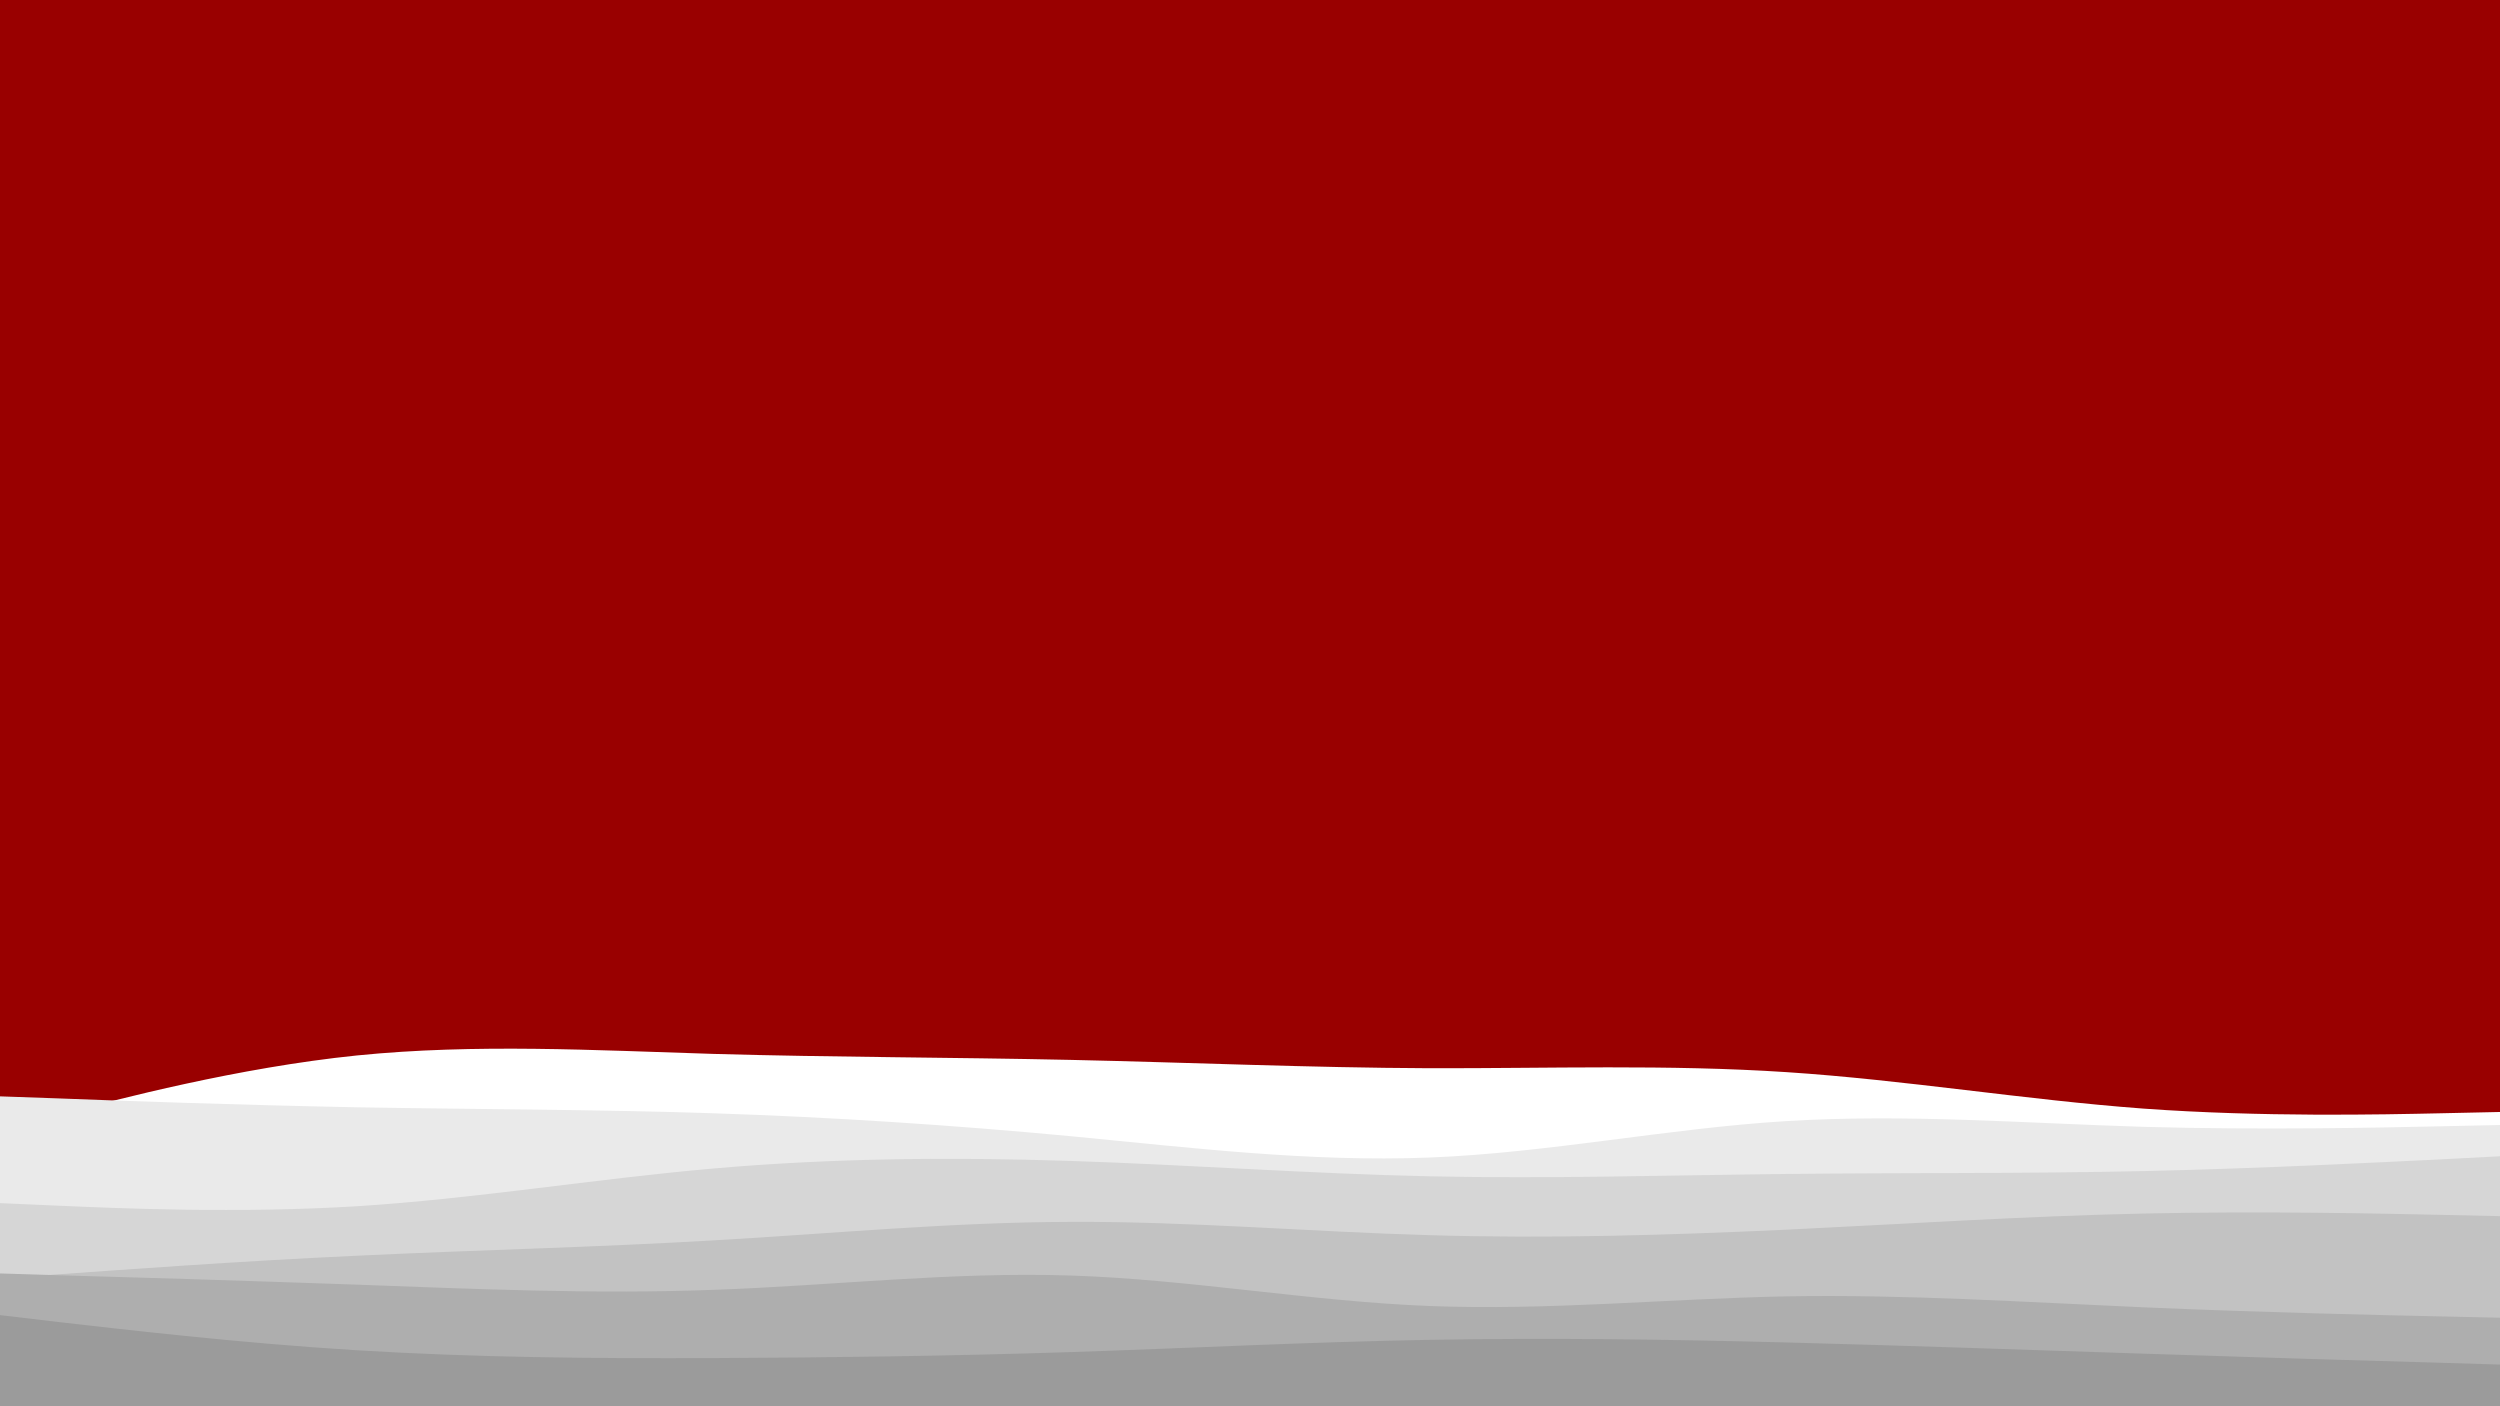 <svg id="visual" viewBox="0 0 960 540" width="960" height="540" xmlns="http://www.w3.org/2000/svg" xmlns:xlink="http://www.w3.org/1999/xlink" version="1.1"><rect x="0" y="0" width="960" height="540" fill="#990000"></rect><path d="M0 434L22.8 428C45.7 422 91.3 410 137 405.3C182.7 400.7 228.3 403.3 274 404.7C319.7 406 365.3 406 411.2 407C457 408 503 410 548.8 410.2C594.7 410.3 640.3 408.7 686 411.7C731.7 414.7 777.3 422.3 823 425.7C868.7 429 914.3 428 937.2 427.5L960 427L960 541L937.2 541C914.3 541 868.7 541 823 541C777.3 541 731.7 541 686 541C640.3 541 594.7 541 548.8 541C503 541 457 541 411.2 541C365.3 541 319.7 541 274 541C228.3 541 182.7 541 137 541C91.3 541 45.7 541 22.8 541L0 541Z" fill="#ffffff"></path><path d="M0 421L22.8 421.8C45.7 422.7 91.3 424.3 137 425.2C182.7 426 228.3 426 274 427.5C319.7 429 365.3 432 411.2 436.3C457 440.7 503 446.3 548.8 444.5C594.7 442.7 640.3 433.3 686 430.5C731.7 427.7 777.3 431.3 823 432.7C868.7 434 914.3 433 937.2 432.5L960 432L960 541L937.2 541C914.3 541 868.7 541 823 541C777.3 541 731.7 541 686 541C640.3 541 594.7 541 548.8 541C503 541 457 541 411.2 541C365.3 541 319.7 541 274 541C228.3 541 182.7 541 137 541C91.3 541 45.7 541 22.8 541L0 541Z" fill="#eaeaea"></path><path d="M0 462L22.8 463C45.7 464 91.3 466 137 463.2C182.7 460.3 228.3 452.7 274 448.7C319.7 444.7 365.3 444.3 411.2 445.8C457 447.3 503 450.7 548.8 451.7C594.7 452.7 640.3 451.3 686 450.8C731.7 450.3 777.3 450.7 823 449.7C868.7 448.7 914.3 446.3 937.2 445.2L960 444L960 541L937.2 541C914.3 541 868.7 541 823 541C777.3 541 731.7 541 686 541C640.3 541 594.7 541 548.8 541C503 541 457 541 411.2 541C365.3 541 319.7 541 274 541C228.3 541 182.7 541 137 541C91.3 541 45.7 541 22.8 541L0 541Z" fill="#d6d6d6"></path><path d="M0 491L22.8 489.3C45.7 487.7 91.3 484.3 137 482.2C182.7 480 228.3 479 274 476.3C319.7 473.7 365.3 469.3 411.2 469.2C457 469 503 473 548.8 474.3C594.7 475.7 640.3 474.3 686 472.2C731.7 470 777.3 467 823 466C868.7 465 914.3 466 937.2 466.5L960 467L960 541L937.2 541C914.3 541 868.7 541 823 541C777.3 541 731.7 541 686 541C640.3 541 594.7 541 548.8 541C503 541 457 541 411.2 541C365.3 541 319.7 541 274 541C228.3 541 182.7 541 137 541C91.3 541 45.7 541 22.8 541L0 541Z" fill="#c2c2c2"></path><path d="M0 489L22.8 489.7C45.7 490.3 91.3 491.7 137 493.3C182.7 495 228.3 497 274 495.3C319.7 493.7 365.3 488.3 411.2 489.8C457 491.3 503 499.7 548.8 501.5C594.7 503.3 640.3 498.7 686 497.8C731.7 497 777.3 500 823 502C868.7 504 914.3 505 937.2 505.5L960 506L960 541L937.2 541C914.3 541 868.7 541 823 541C777.3 541 731.7 541 686 541C640.3 541 594.7 541 548.8 541C503 541 457 541 411.2 541C365.3 541 319.7 541 274 541C228.3 541 182.7 541 137 541C91.3 541 45.7 541 22.8 541L0 541Z" fill="#aeaeae"></path><path d="M0 505L22.8 507.7C45.7 510.3 91.3 515.7 137 518.5C182.7 521.3 228.3 521.7 274 521.5C319.7 521.3 365.3 520.7 411.2 519.2C457 517.7 503 515.3 548.8 514.5C594.7 513.7 640.3 514.3 686 515.5C731.7 516.7 777.3 518.3 823 519.8C868.7 521.3 914.3 522.7 937.2 523.3L960 524L960 541L937.2 541C914.3 541 868.7 541 823 541C777.3 541 731.7 541 686 541C640.3 541 594.7 541 548.8 541C503 541 457 541 411.2 541C365.3 541 319.7 541 274 541C228.3 541 182.7 541 137 541C91.3 541 45.7 541 22.8 541L0 541Z" fill="#9b9b9b"></path></svg>